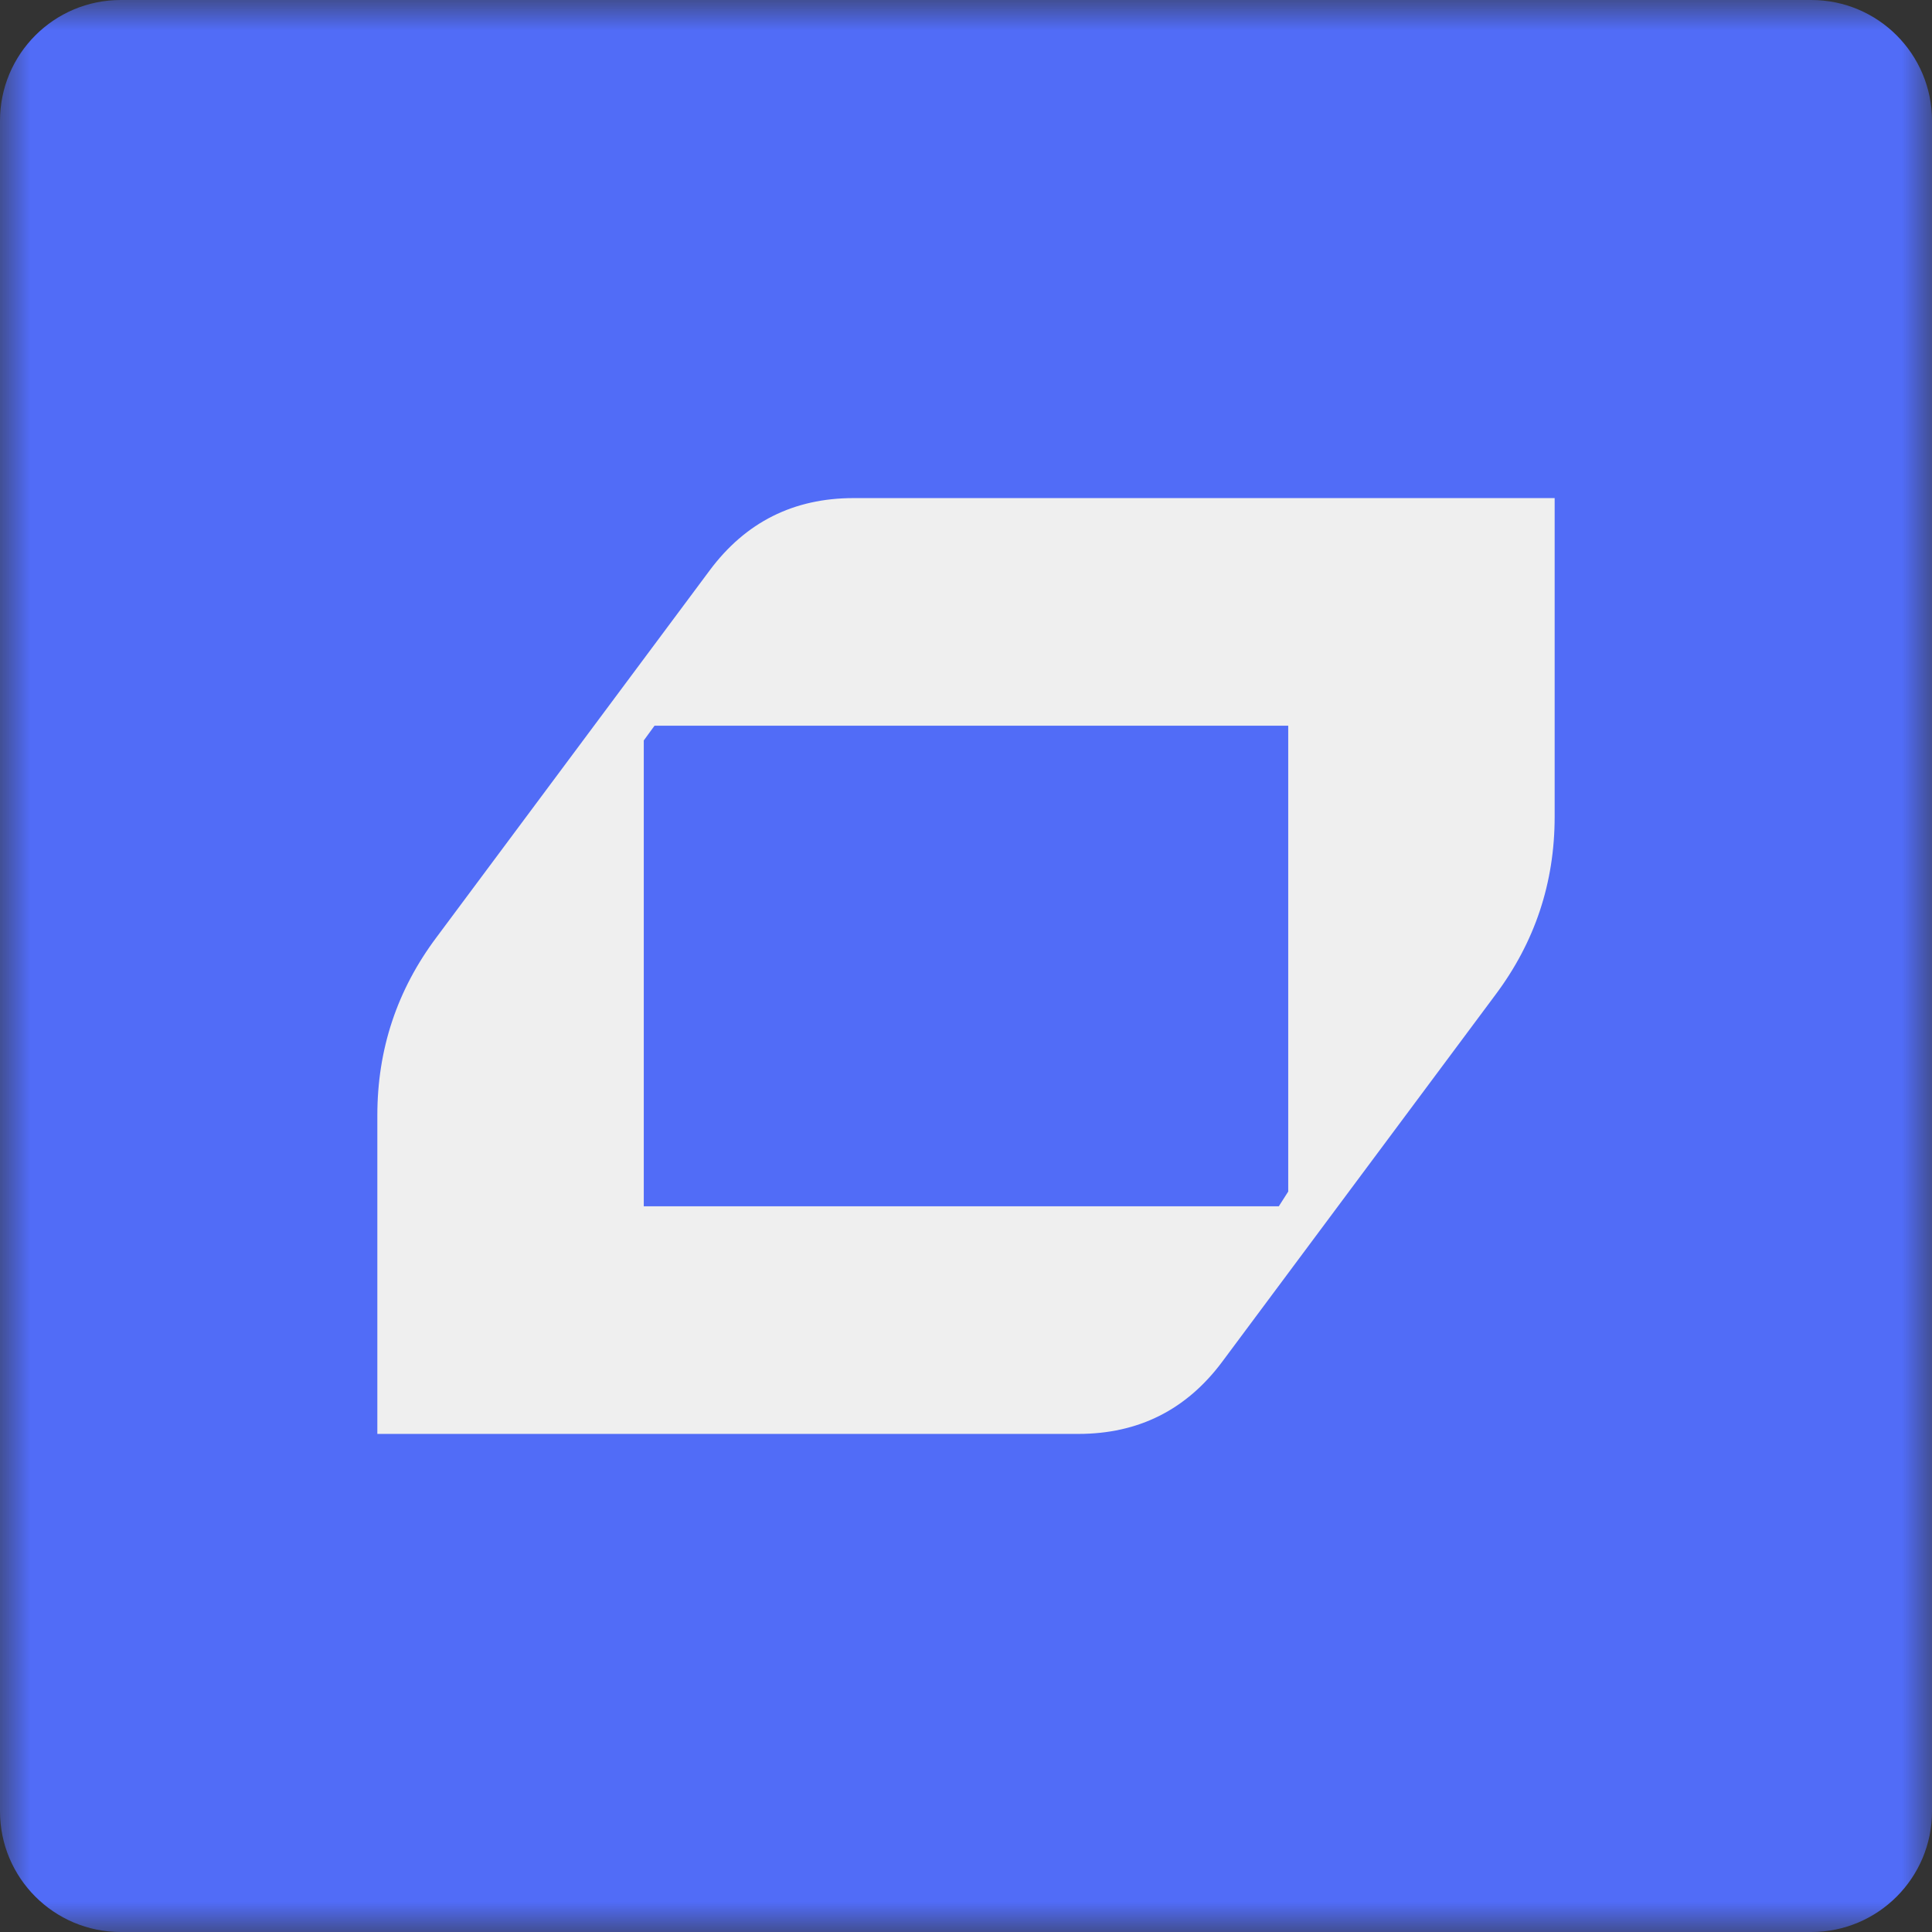 <svg width="32" height="32" viewBox="0 0 32 32" fill="none" xmlns="http://www.w3.org/2000/svg">
<rect x="0" y="0" width="32" height="32" fill="#333333" stroke="none"/>
<g clip-path="url(#clip0_376_25)">
<mask id="mask0_376_25" style="mask-type:luminance" maskUnits="userSpaceOnUse" x="0" y="0" width="32" height="32">
<path d="M32 0H0V32H32V0Z" fill="white"/>
</mask>
<g mask="url(#mask0_376_25)">
<path d="M30 0H2C0.895 0 0 0.895 0 2V30C0 31.105 0.895 32 2 32H30C31.105 32 32 31.105 32 30V2C32 0.895 31.105 0 30 0Z" fill="#516CF7"/>
<path d="M14.139 8.25H25.75V13.527C25.75 14.621 25.423 15.604 24.769 16.477L20.245 22.553C19.651 23.351 18.856 23.75 17.861 23.75H6.25V18.473C6.25 17.378 6.577 16.395 7.231 15.523L11.755 9.447C12.349 8.649 13.144 8.25 14.139 8.25ZM21.337 19.736V12.02H10.841L10.663 12.264V19.98H21.181L21.337 19.736Z" fill="#EFEFEF"/>
</g>
</g>
<defs>
<clipPath id="clip0_376_25">
<rect width="32" height="32" fill="white"/>
</clipPath>
</defs>
</svg>
